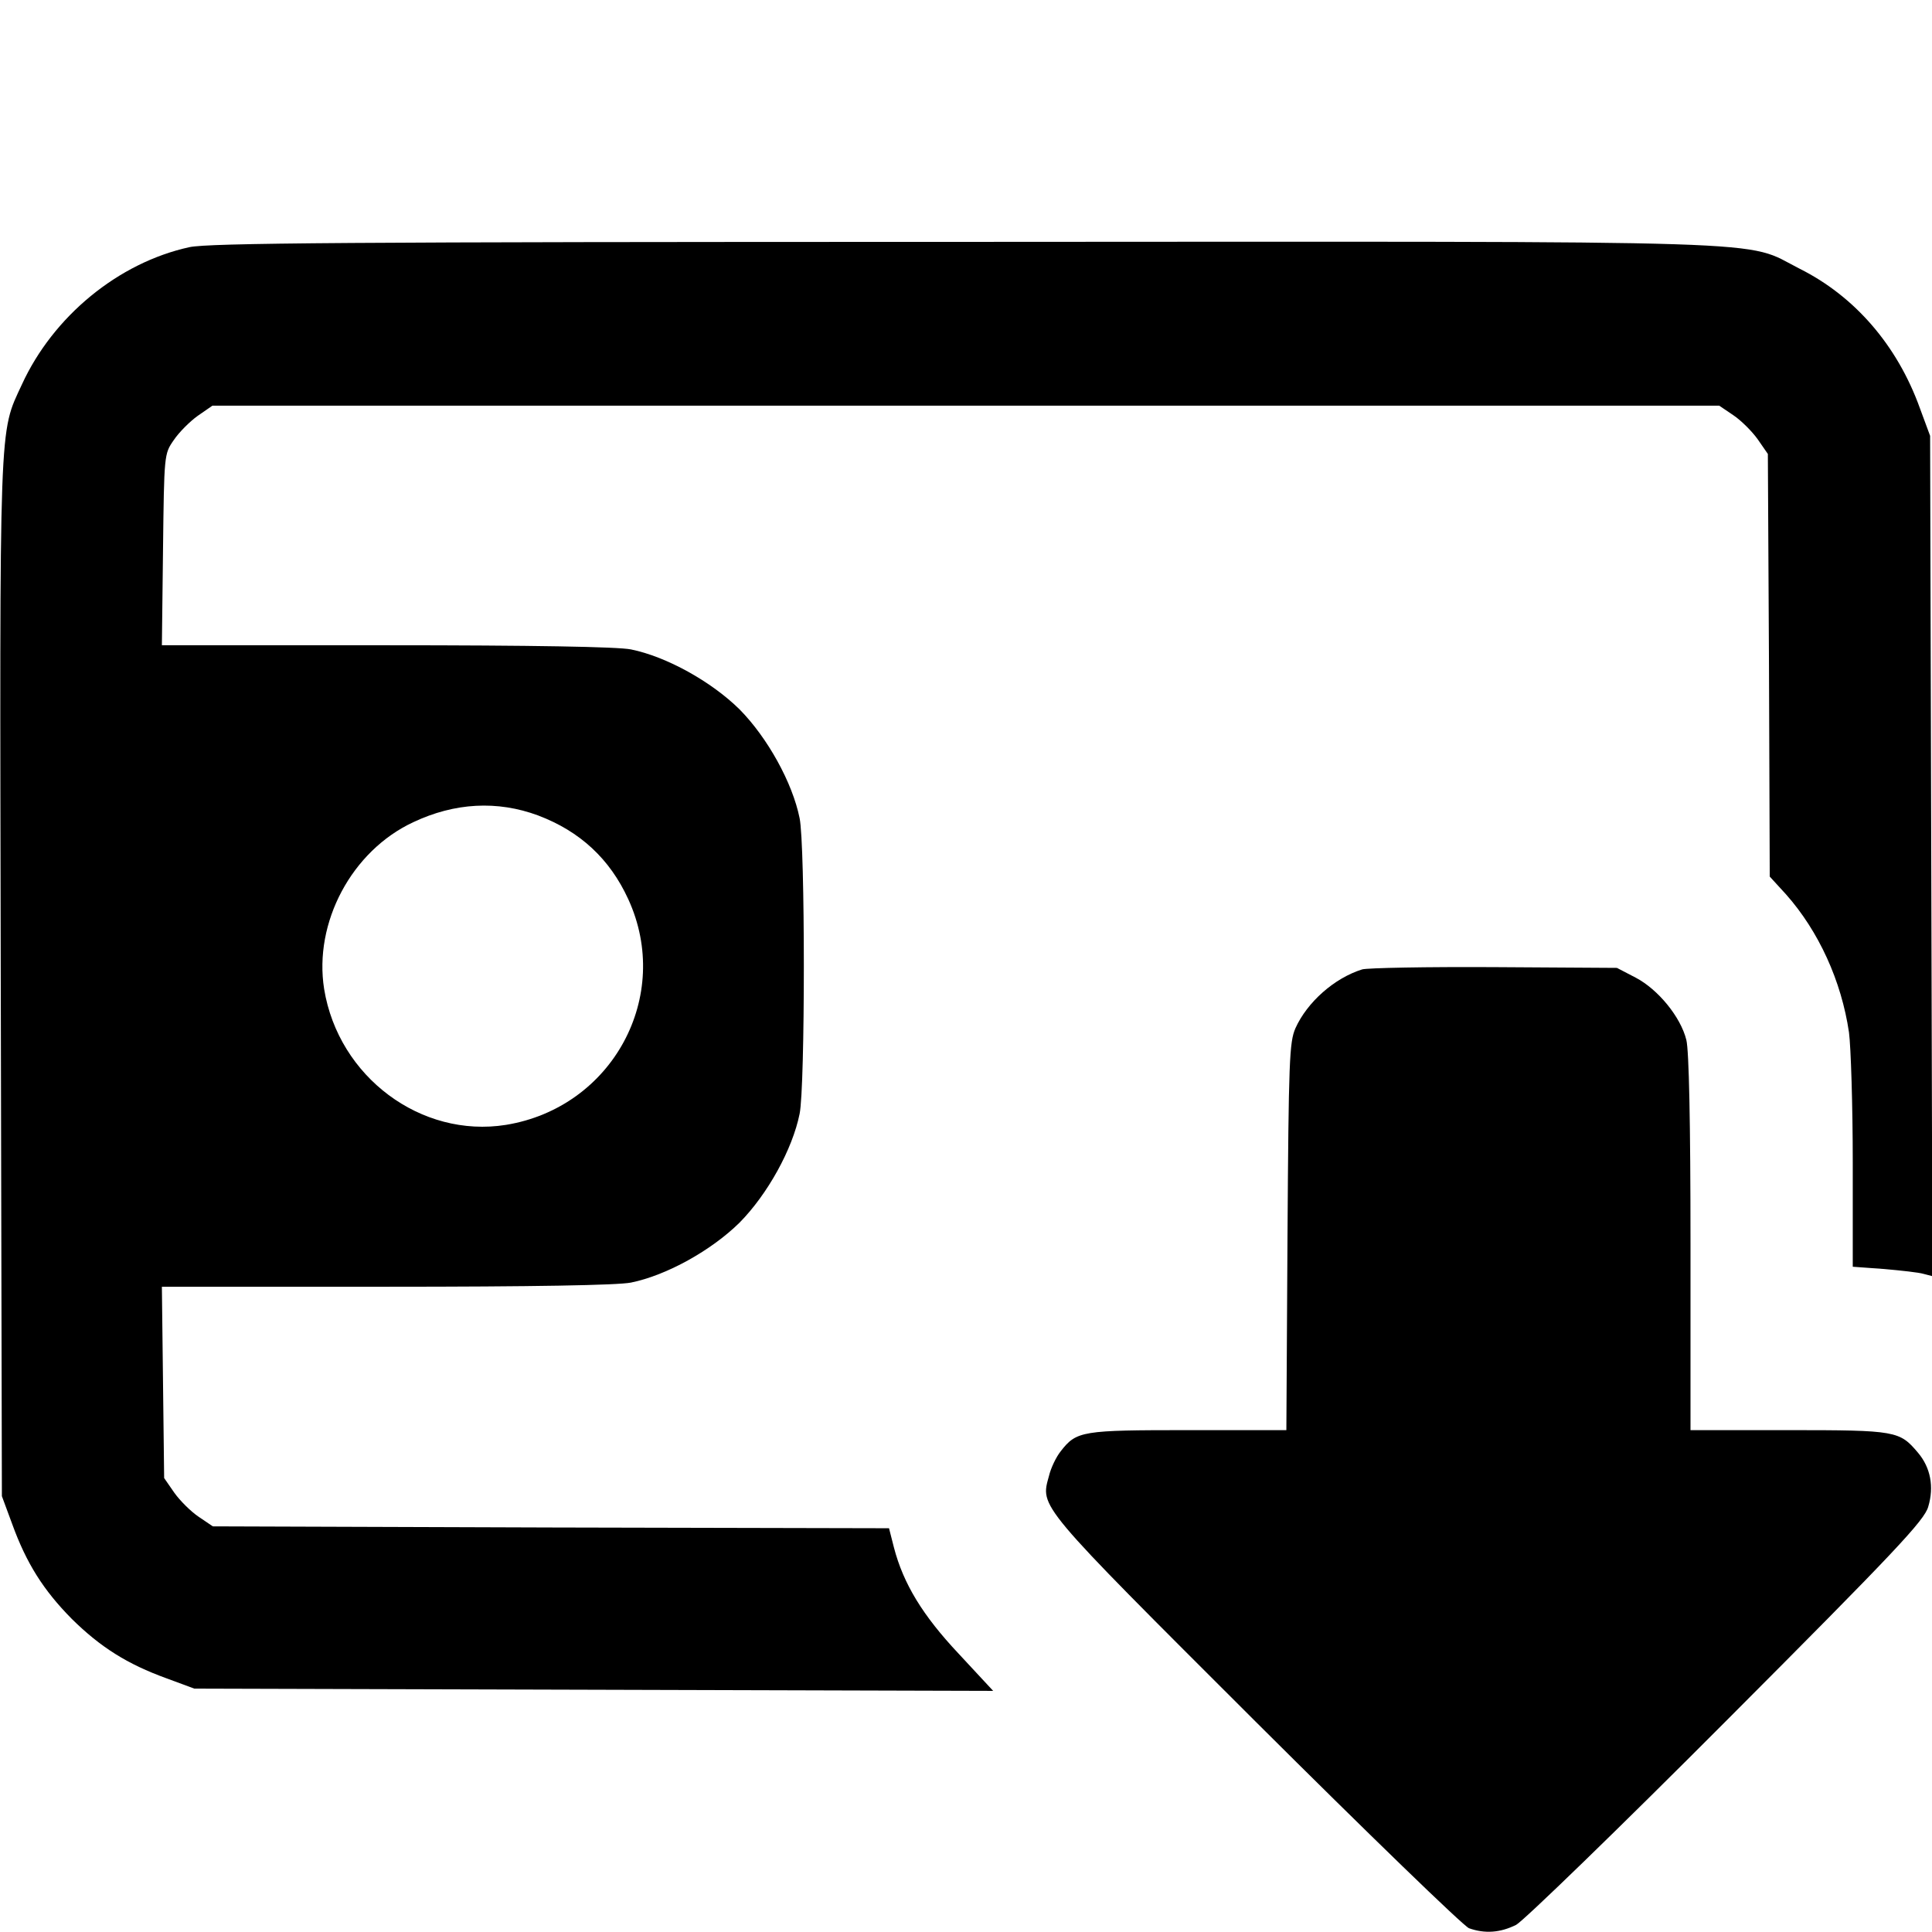 <?xml version="1.0" standalone="no"?>
<!DOCTYPE svg PUBLIC "-//W3C//DTD SVG 20010904//EN"
 "http://www.w3.org/TR/2001/REC-SVG-20010904/DTD/svg10.dtd">
<svg version="1.0" xmlns="http://www.w3.org/2000/svg"
 width="512pt" height="512pt" viewBox="0 0 512 512"
 preserveAspectRatio="xMidYMid meet">

<g transform="translate(0,512) scale(0.1,-0.1)"
fill="#000000" stroke="none">
<path d="M502 4465 c-188 -41 -361 -183 -444 -364 -61 -132 -59 -73 -56 -1574
l3 -1372 27 -73 c38 -105 83 -176 158 -252 76 -75 147 -120 252 -158 l73 -27
1059 -3 1058 -3 -91 98 c-96 102 -147 186 -172 282 l-13 51 -896 2 -896 3 -37
25 c-21 14 -50 43 -65 64 l-27 39 -3 254 -3 253 595 0 c388 0 613 4 648 11 94
19 213 85 288 159 74 75 140 194 159 288 15 71 15 713 0 784 -19 94 -85 213
-159 288 -75 74 -194 140 -288 159 -35 7 -260 11 -648 11 l-595 0 3 253 c3
252 3 254 28 290 14 21 43 50 64 65 l39 27 1997 0 1996 0 37 -25 c21 -14 50
-43 65 -64 l27 -39 3 -560 2 -560 43 -47 c87 -98 147 -230 167 -366 5 -38 10
-193 10 -345 l0 -276 83 -6 c45 -4 92 -9 105 -13 l23 -6 -3 1113 -3 1114 -27
73 c-60 167 -173 297 -319 370 -152 77 6 72 -2214 71 -1641 0 -2001 -3 -2053
-14z m924 -1506 c111 -42 190 -115 239 -222 118 -257 -42 -552 -324 -598 -225
-36 -444 127 -482 360 -28 176 73 366 236 442 110 52 223 58 331 18z"/>
<path d="M3610 2551 c-74 -23 -146 -87 -177 -156 -16 -37 -18 -84 -21 -552
l-3 -513 -260 0 c-282 0 -296 -2 -338 -56 -12 -15 -26 -44 -31 -65 -23 -84
-35 -70 547 -651 297 -296 551 -542 566 -548 42 -15 83 -12 125 9 20 11 272
255 559 543 446 447 523 529 533 565 16 53 6 104 -27 143 -49 58 -57 60 -343
60 l-260 0 0 496 c0 320 -4 510 -11 538 -15 61 -75 134 -134 165 l-50 26 -325
2 c-179 1 -336 -2 -350 -6z"/>
</g>
</svg>
